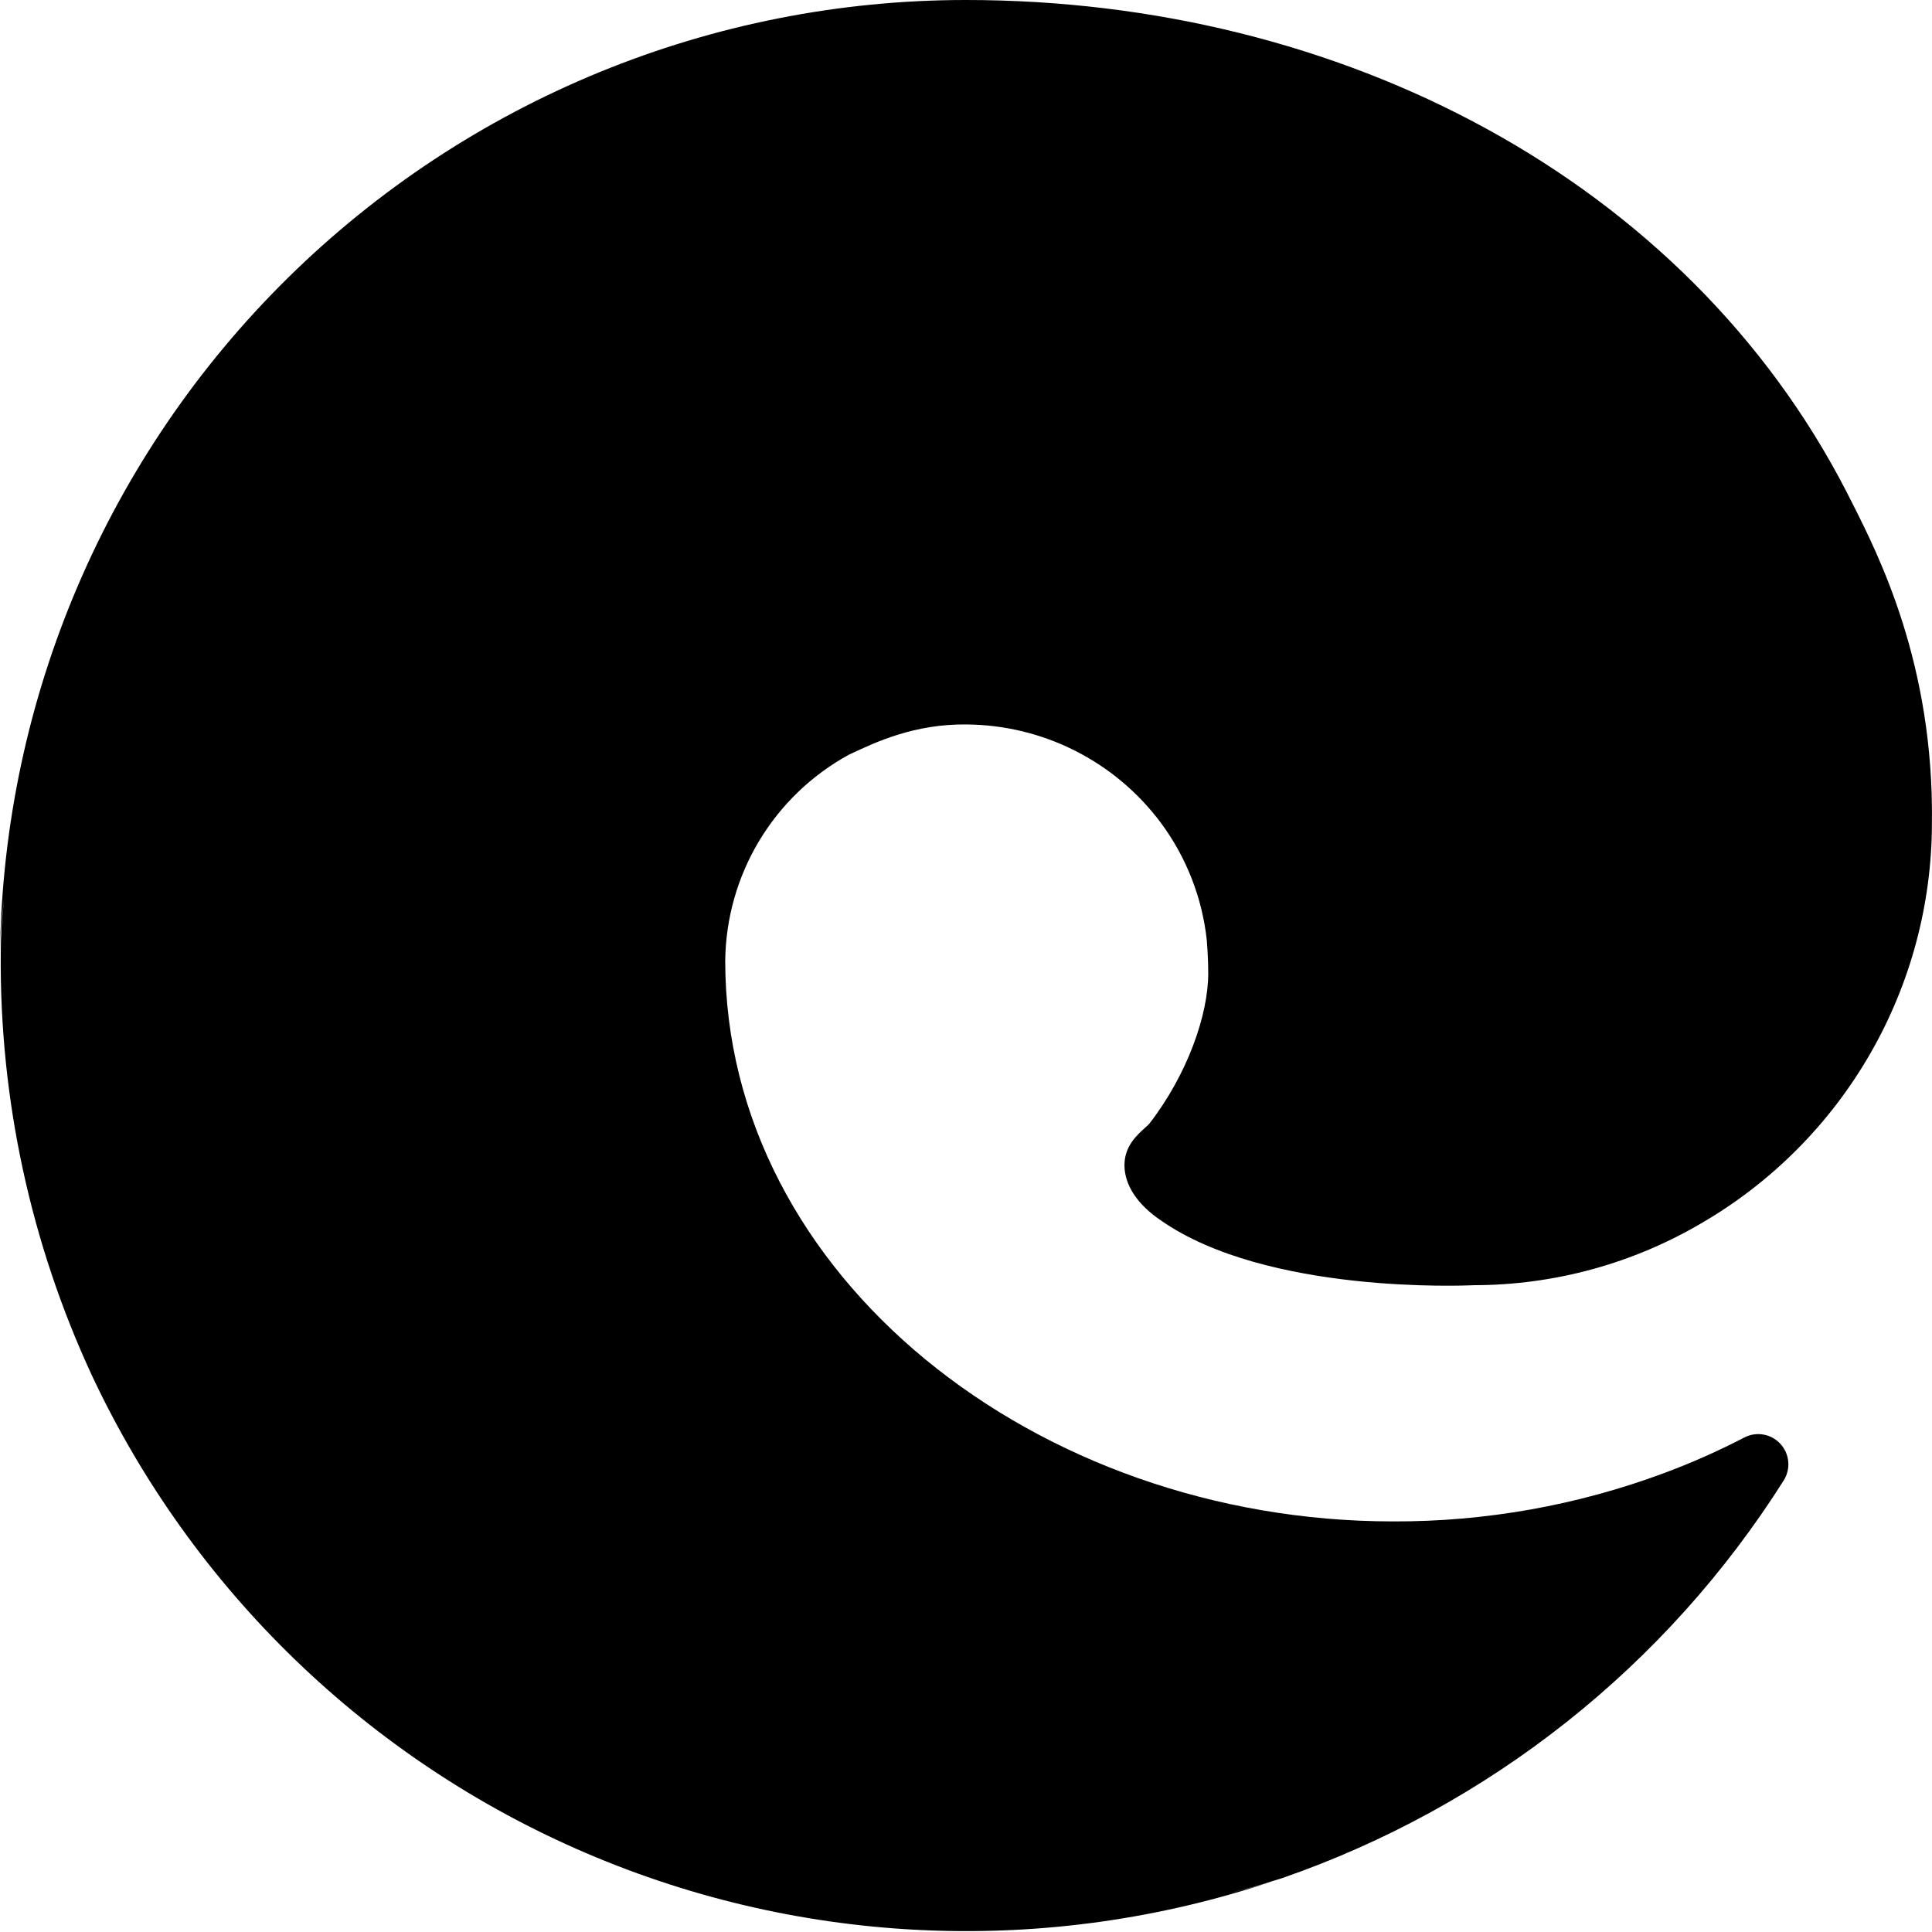 <svg width="48" height="48" viewBox="0 0 48 48" fill="none" xmlns="http://www.w3.org/2000/svg">
<path d="M28.445 28.022C28.496 27.977 28.541 27.936 28.574 27.899L28.555 27.918C29.512 26.68 30.018 25.199 30.018 24.187C30.018 23.973 30.009 23.692 29.983 23.363C29.869 22.306 29.475 21.295 28.837 20.437C28.276 19.686 27.549 19.076 26.713 18.653C25.877 18.23 24.955 18.007 24.018 17.999C22.728 17.981 21.755 18.438 21.15 18.723L21.093 18.749C20.172 19.252 19.401 19.992 18.861 20.892C18.321 21.791 18.03 22.819 18.018 23.868C18.018 31.705 25.743 37.799 34.611 37.799C36.909 37.807 39.189 37.4 41.342 36.599C42.023 36.346 42.686 36.052 43.33 35.718C43.475 35.641 43.641 35.613 43.803 35.64C43.965 35.666 44.113 35.745 44.226 35.864C44.339 35.984 44.41 36.136 44.427 36.3C44.445 36.463 44.408 36.627 44.324 36.768C41.407 41.39 37.003 44.882 31.837 46.667L31.593 46.742C31.28 46.842 30.92 46.942 30.533 47.036C30.896 46.953 31.256 46.855 31.611 46.742C26.033 48.605 19.966 48.355 14.56 46.039C9.154 43.723 4.787 39.503 2.287 34.18C0.761 30.892 -0.014 27.305 0.019 23.68C0.019 23.244 0.046 22.804 0.099 22.363C0.04 22.785 0.007 23.214 0 23.649C0.092 17.347 2.659 11.334 7.147 6.909C11.639 2.481 17.692 -0.001 23.999 1.17448e-07C33.318 1.17448e-07 41.886 4.462 45.88 12.225C45.917 12.299 45.957 12.379 46.001 12.464C46.679 13.802 48.051 16.507 47.998 20.456C47.995 22.462 47.468 24.433 46.468 26.173C45.468 27.913 44.031 29.361 42.299 30.374C40.578 31.392 38.616 31.929 36.618 31.93C36.618 31.93 36.615 31.93 36.611 31.931C36.398 31.94 31.465 32.156 28.837 30.318C28.255 29.924 27.937 29.437 27.937 28.949C27.937 28.482 28.239 28.209 28.445 28.022Z" fill="black"/>
<path d="M0 23.662C6.02496e-05 23.657 0 23.653 0 23.649L0 23.662Z" fill="black"/>
</svg>
